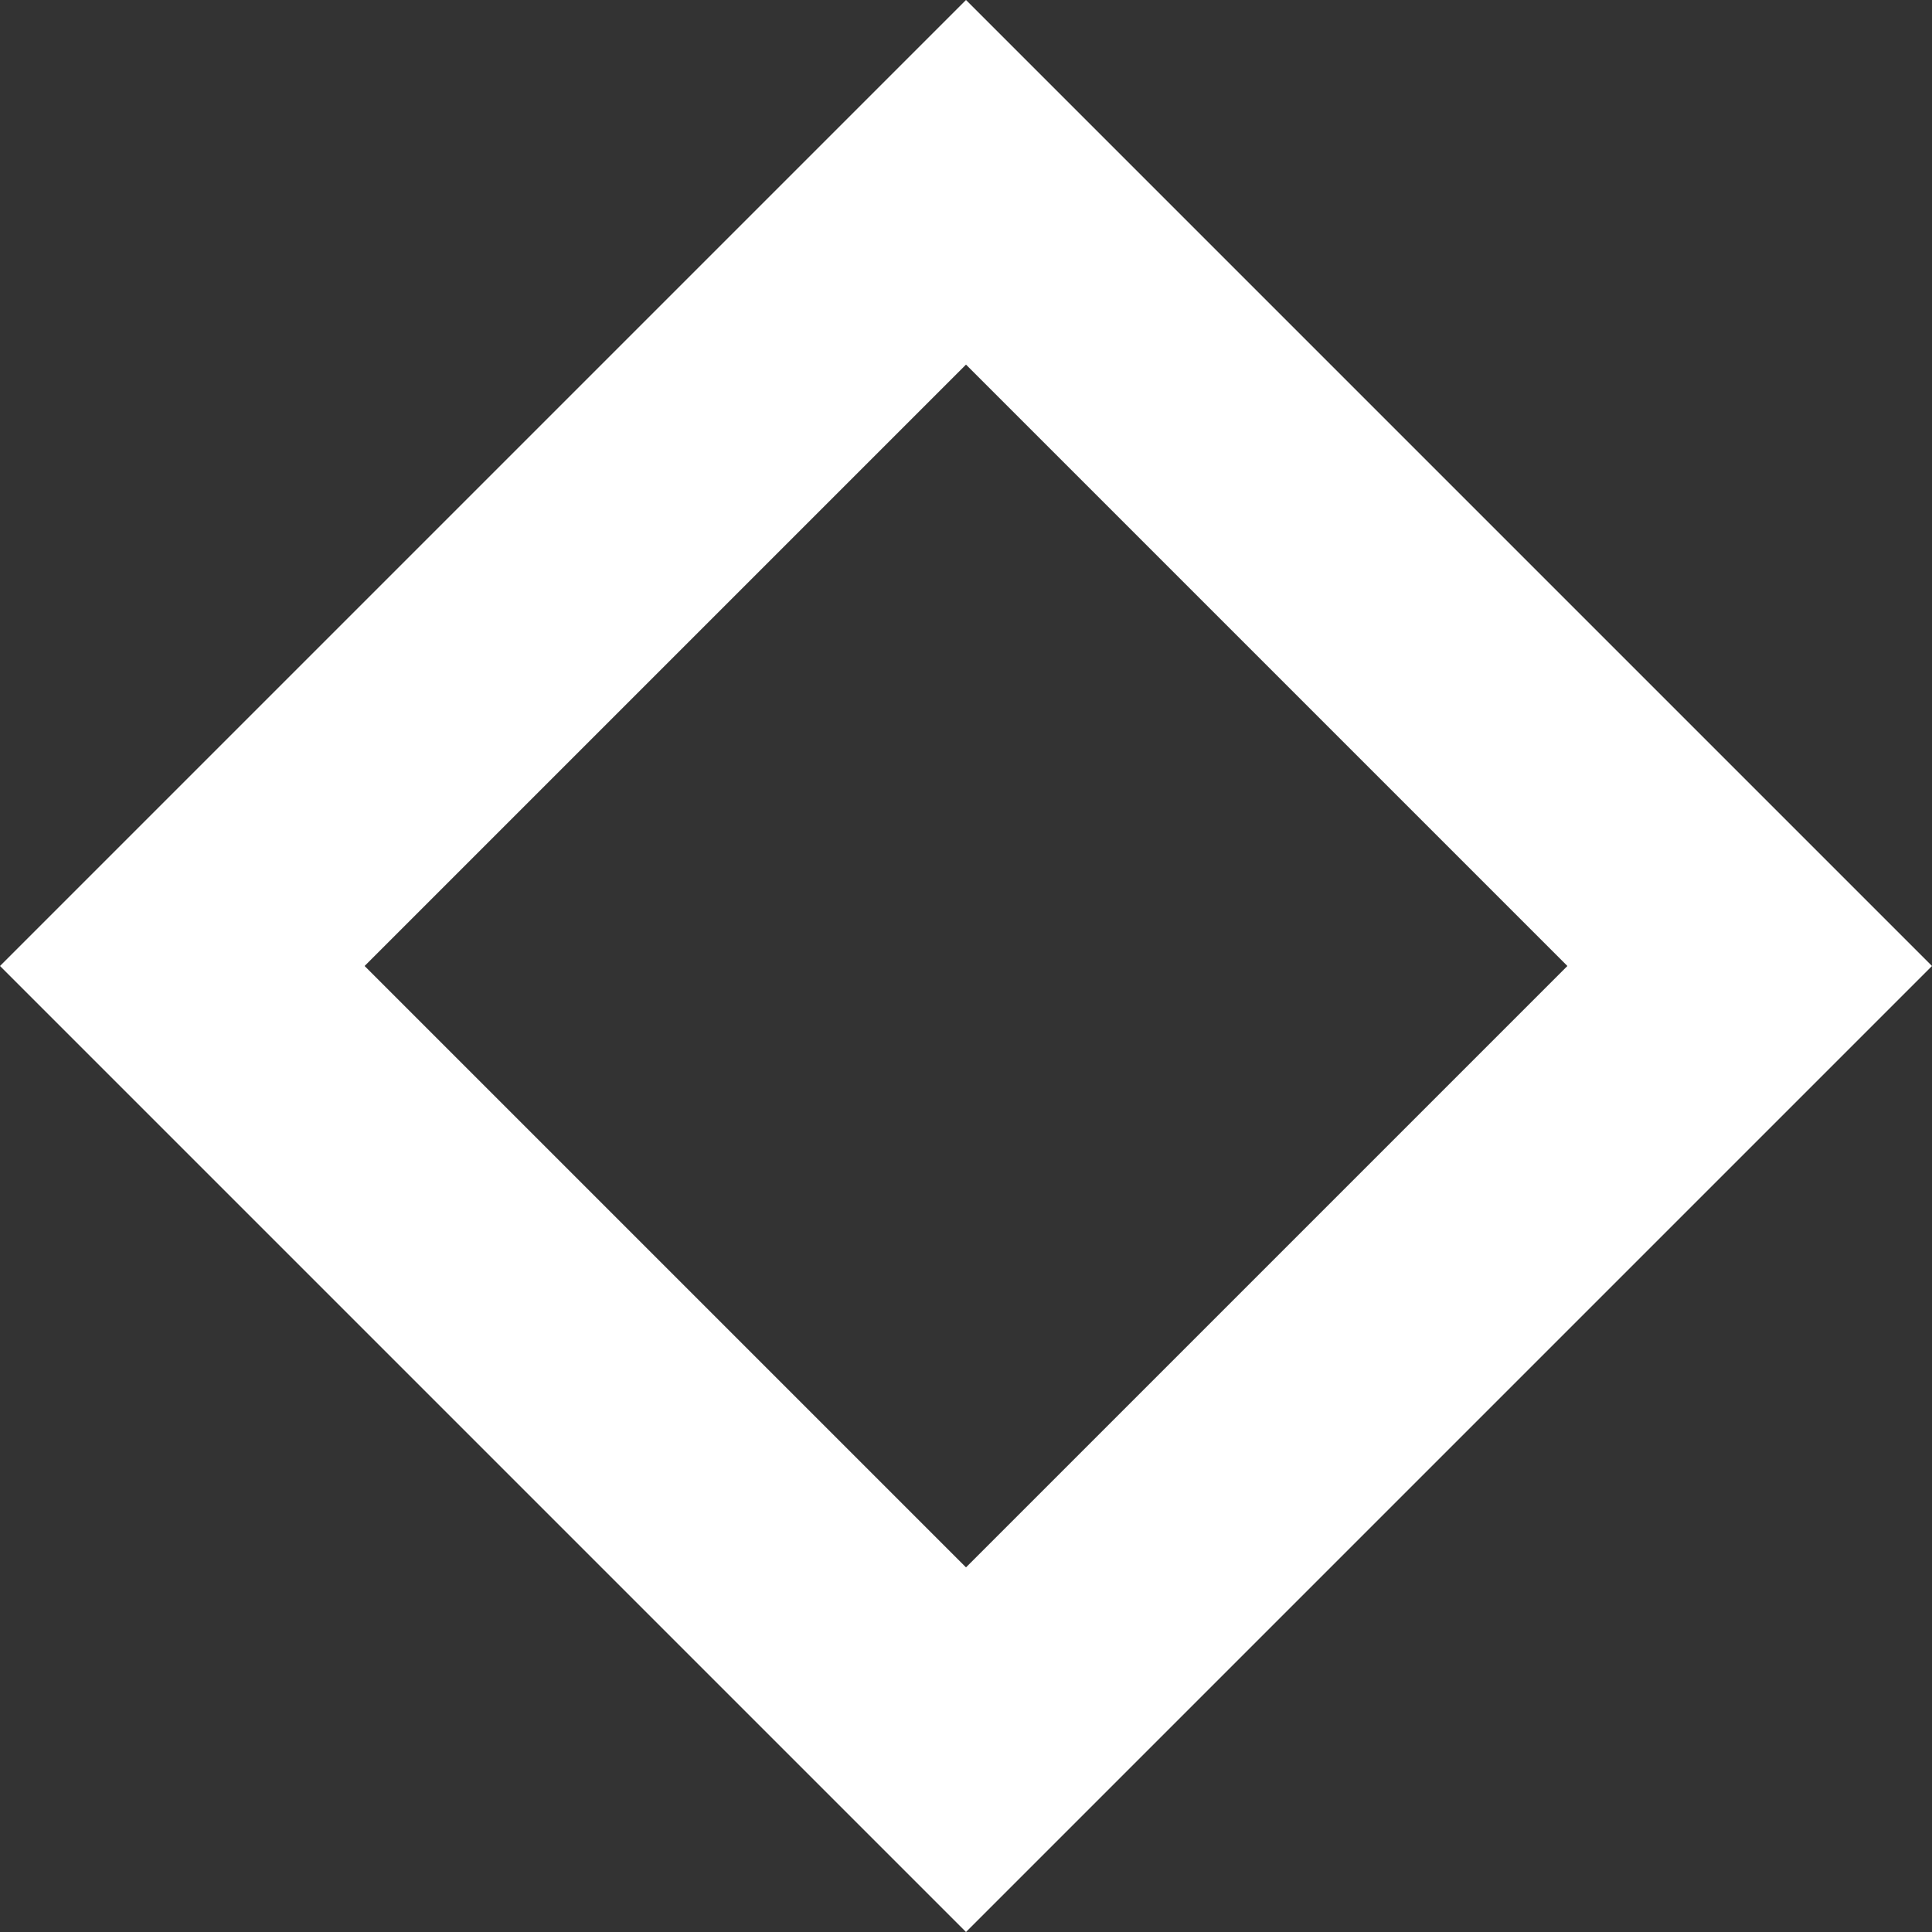 <?xml version="1.0" encoding="UTF-8" standalone="no"?>
<svg
   xmlns:dc="http://purl.org/dc/elements/1.1/"
   xmlns:cc="http://creativecommons.org/ns#"
   xmlns:rdf="http://www.w3.org/1999/02/22-rdf-syntax-ns#"
   xmlns:svg="http://www.w3.org/2000/svg"
   xmlns="http://www.w3.org/2000/svg"
   xmlns:sodipodi="http://sodipodi.sourceforge.net/DTD/sodipodi-0.dtd"
   xmlns:inkscape="http://www.inkscape.org/namespaces/inkscape"
   width="374.685mm"
   height="374.685mm"
   viewBox="0 0 374.685 374.685"
   version="1.1"
   id="svg889"
   inkscape:version="1.0.1 (3bc2e813f5, 2020-09-07)"
   sodipodi:docname="Square.svg"
   inkscape:export-filename="C:\Users\dongb\Desktop\Jason Home Folder\Personal\Unity Projects\Tetris with Physics\MiniRTS\Art\PNG\ThickDiagonalSquare.png"
   inkscape:export-xdpi="34.708611"
   inkscape:export-ydpi="34.708611">
  <rect x="0" y="0" width="374.685" height="374.685" fill="#333333" stroke="none"/>
  <defs
     id="defs883" />
  <sodipodi:namedview
     id="base"
     pagecolor="#ffffff"
     bordercolor="#666666"
     borderopacity="1.0"
     inkscape:pageopacity="0.0"
     inkscape:pageshadow="2"
     inkscape:zoom="0.49497475"
     inkscape:cx="565.80094"
     inkscape:cy="643.009"
     inkscape:document-units="mm"
     inkscape:current-layer="layer1"
     inkscape:document-rotation="0"
     showgrid="false"
     inkscape:snap-object-midpoints="true"
     inkscape:snap-page="true"
     inkscape:snap-center="false"
     fit-margin-top="0"
     fit-margin-left="0"
     fit-margin-right="0"
     fit-margin-bottom="0"
     inkscape:window-width="1267"
     inkscape:window-height="1040"
     inkscape:window-x="419"
     inkscape:window-y="57"
     inkscape:window-maximized="0" />
  <g
     inkscape:label="Layer 1"
     inkscape:groupmode="layer"
     id="layer1"
     transform="translate(59.877,58.273)">
    <rect
       style="fill:none;fill-opacity:1;stroke:#ffffff;stroke-width:50;stroke-linecap:square;stroke-linejoin:miter;stroke-miterlimit:5.1;stroke-dasharray:none;stroke-opacity:1;paint-order:normal"
       id="rect1586"
       width="214.942"
       height="214.942"
       x="-106.337"
       y="-288.868"
       ry="22.838"
       rx="0"
       transform="rotate(135)"
       inkscape:export-xdpi="56.673748"
       inkscape:export-ydpi="56.673748"
       inkscape:export-filename="C:\Users\dongb\Desktop\Jason Home Folder\Personal\Unity Projects\Tetris with Physics\MiniRTS\Art\PNG\Sqaure.png" />
  </g>
</svg>
